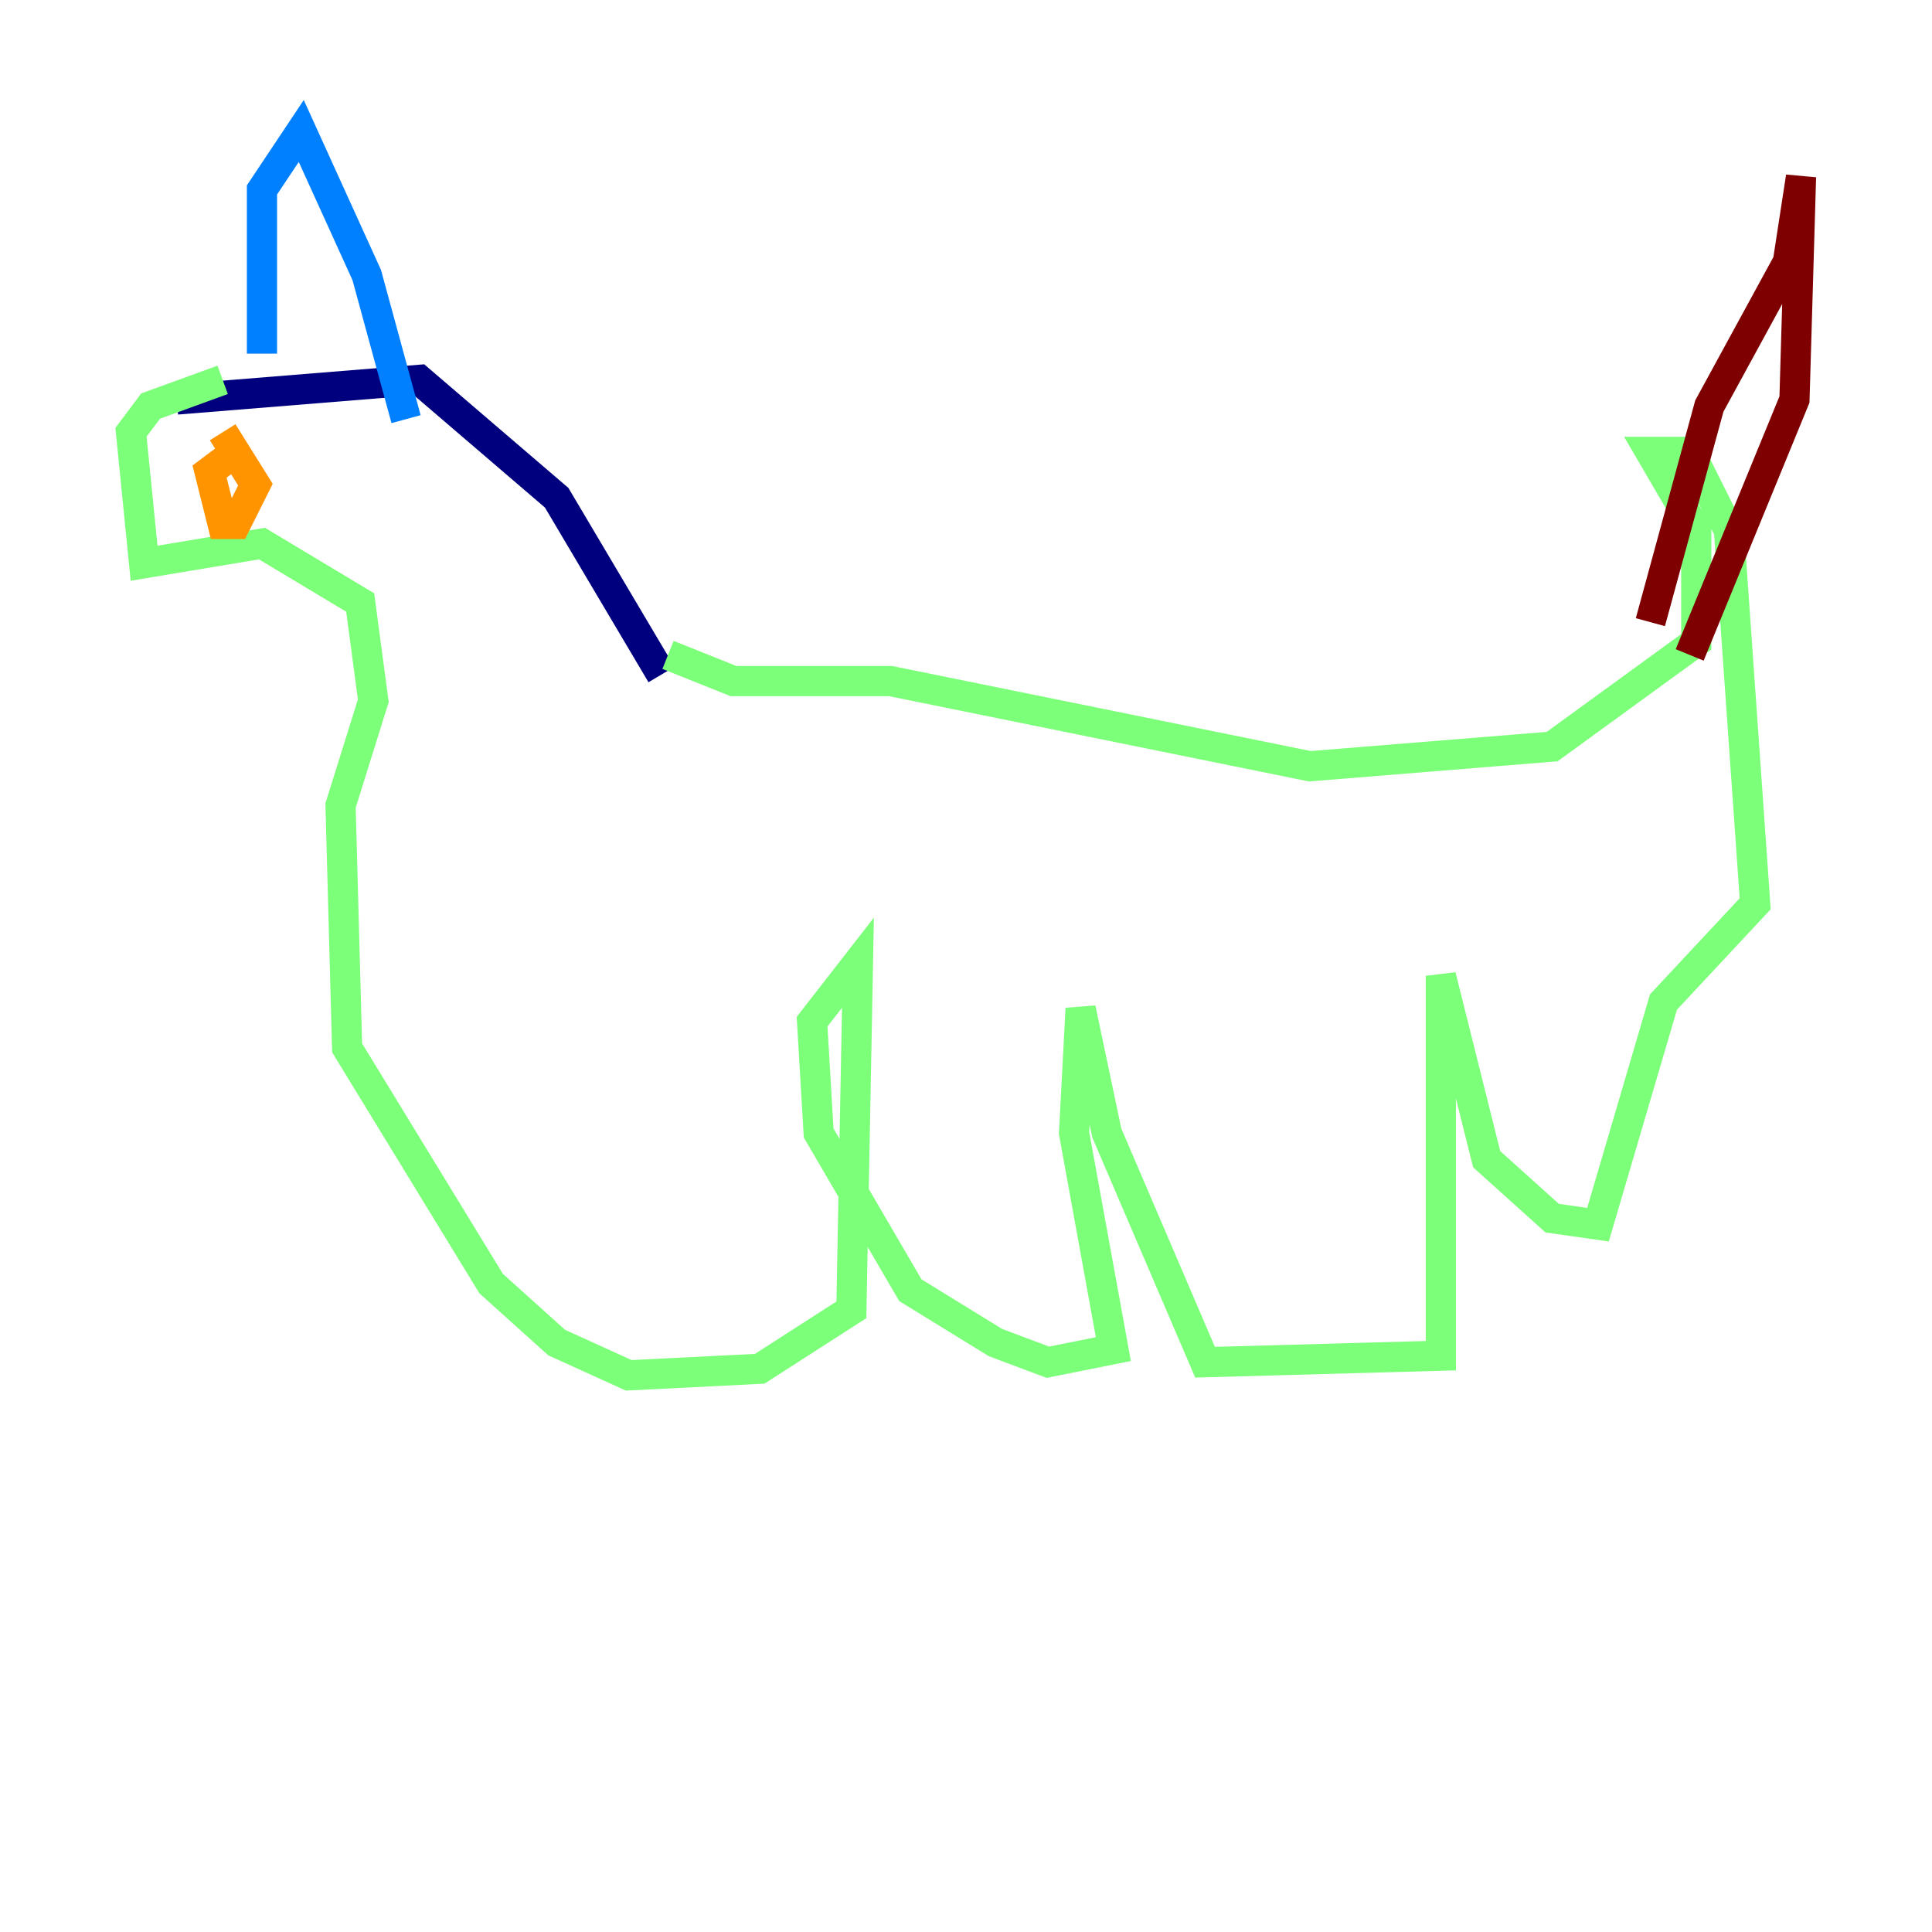 <?xml version="1.0" encoding="utf-8" ?>
<svg baseProfile="tiny" height="128" version="1.2" viewBox="0,0,128,128" width="128" xmlns="http://www.w3.org/2000/svg" xmlns:ev="http://www.w3.org/2001/xml-events" xmlns:xlink="http://www.w3.org/1999/xlink"><defs /><polyline fill="none" points="11.715,26.468 27.77,25.166 36.881,32.976 43.824,44.691" stroke="#00007f" stroke-width="2" /><polyline fill="none" points="17.356,23.43 17.356,12.583 19.959,8.678 24.298,18.224 26.902,27.77" stroke="#0080ff" stroke-width="2" /><polyline fill="none" points="44.258,43.39 48.597,45.125 59.01,45.125 86.78,50.766 102.834,49.464 112.38,42.522 112.38,35.146 109.342,29.939 111.946,29.939 114.549,35.146 116.285,59.878 110.21,66.386 105.871,81.139 102.834,80.705 98.495,76.8 95.458,64.651 95.458,89.817 79.837,90.251 73.329,75.064 71.593,66.82 71.159,75.064 73.763,89.383 69.424,90.251 65.953,88.949 60.312,85.478 54.237,75.064 53.803,67.688 56.841,63.783 56.407,86.78 50.332,90.685 41.654,91.119 36.881,88.949 32.542,85.044 22.997,69.424 22.563,53.37 24.732,46.427 23.864,39.919 17.356,36.014 9.546,37.315 8.678,28.637 9.98,26.902 14.752,25.166" stroke="#7cff79" stroke-width="2" /><polyline fill="none" points="15.62,29.939 13.885,31.241 14.752,34.712 15.62,34.712 16.922,32.108 14.752,28.637" stroke="#ff9400" stroke-width="2" /><polyline fill="none" points="111.946,43.39 118.888,26.468 119.322,11.715 118.454,17.356 113.248,26.902 109.342,41.22" stroke="#7f0000" stroke-width="2" /></svg>